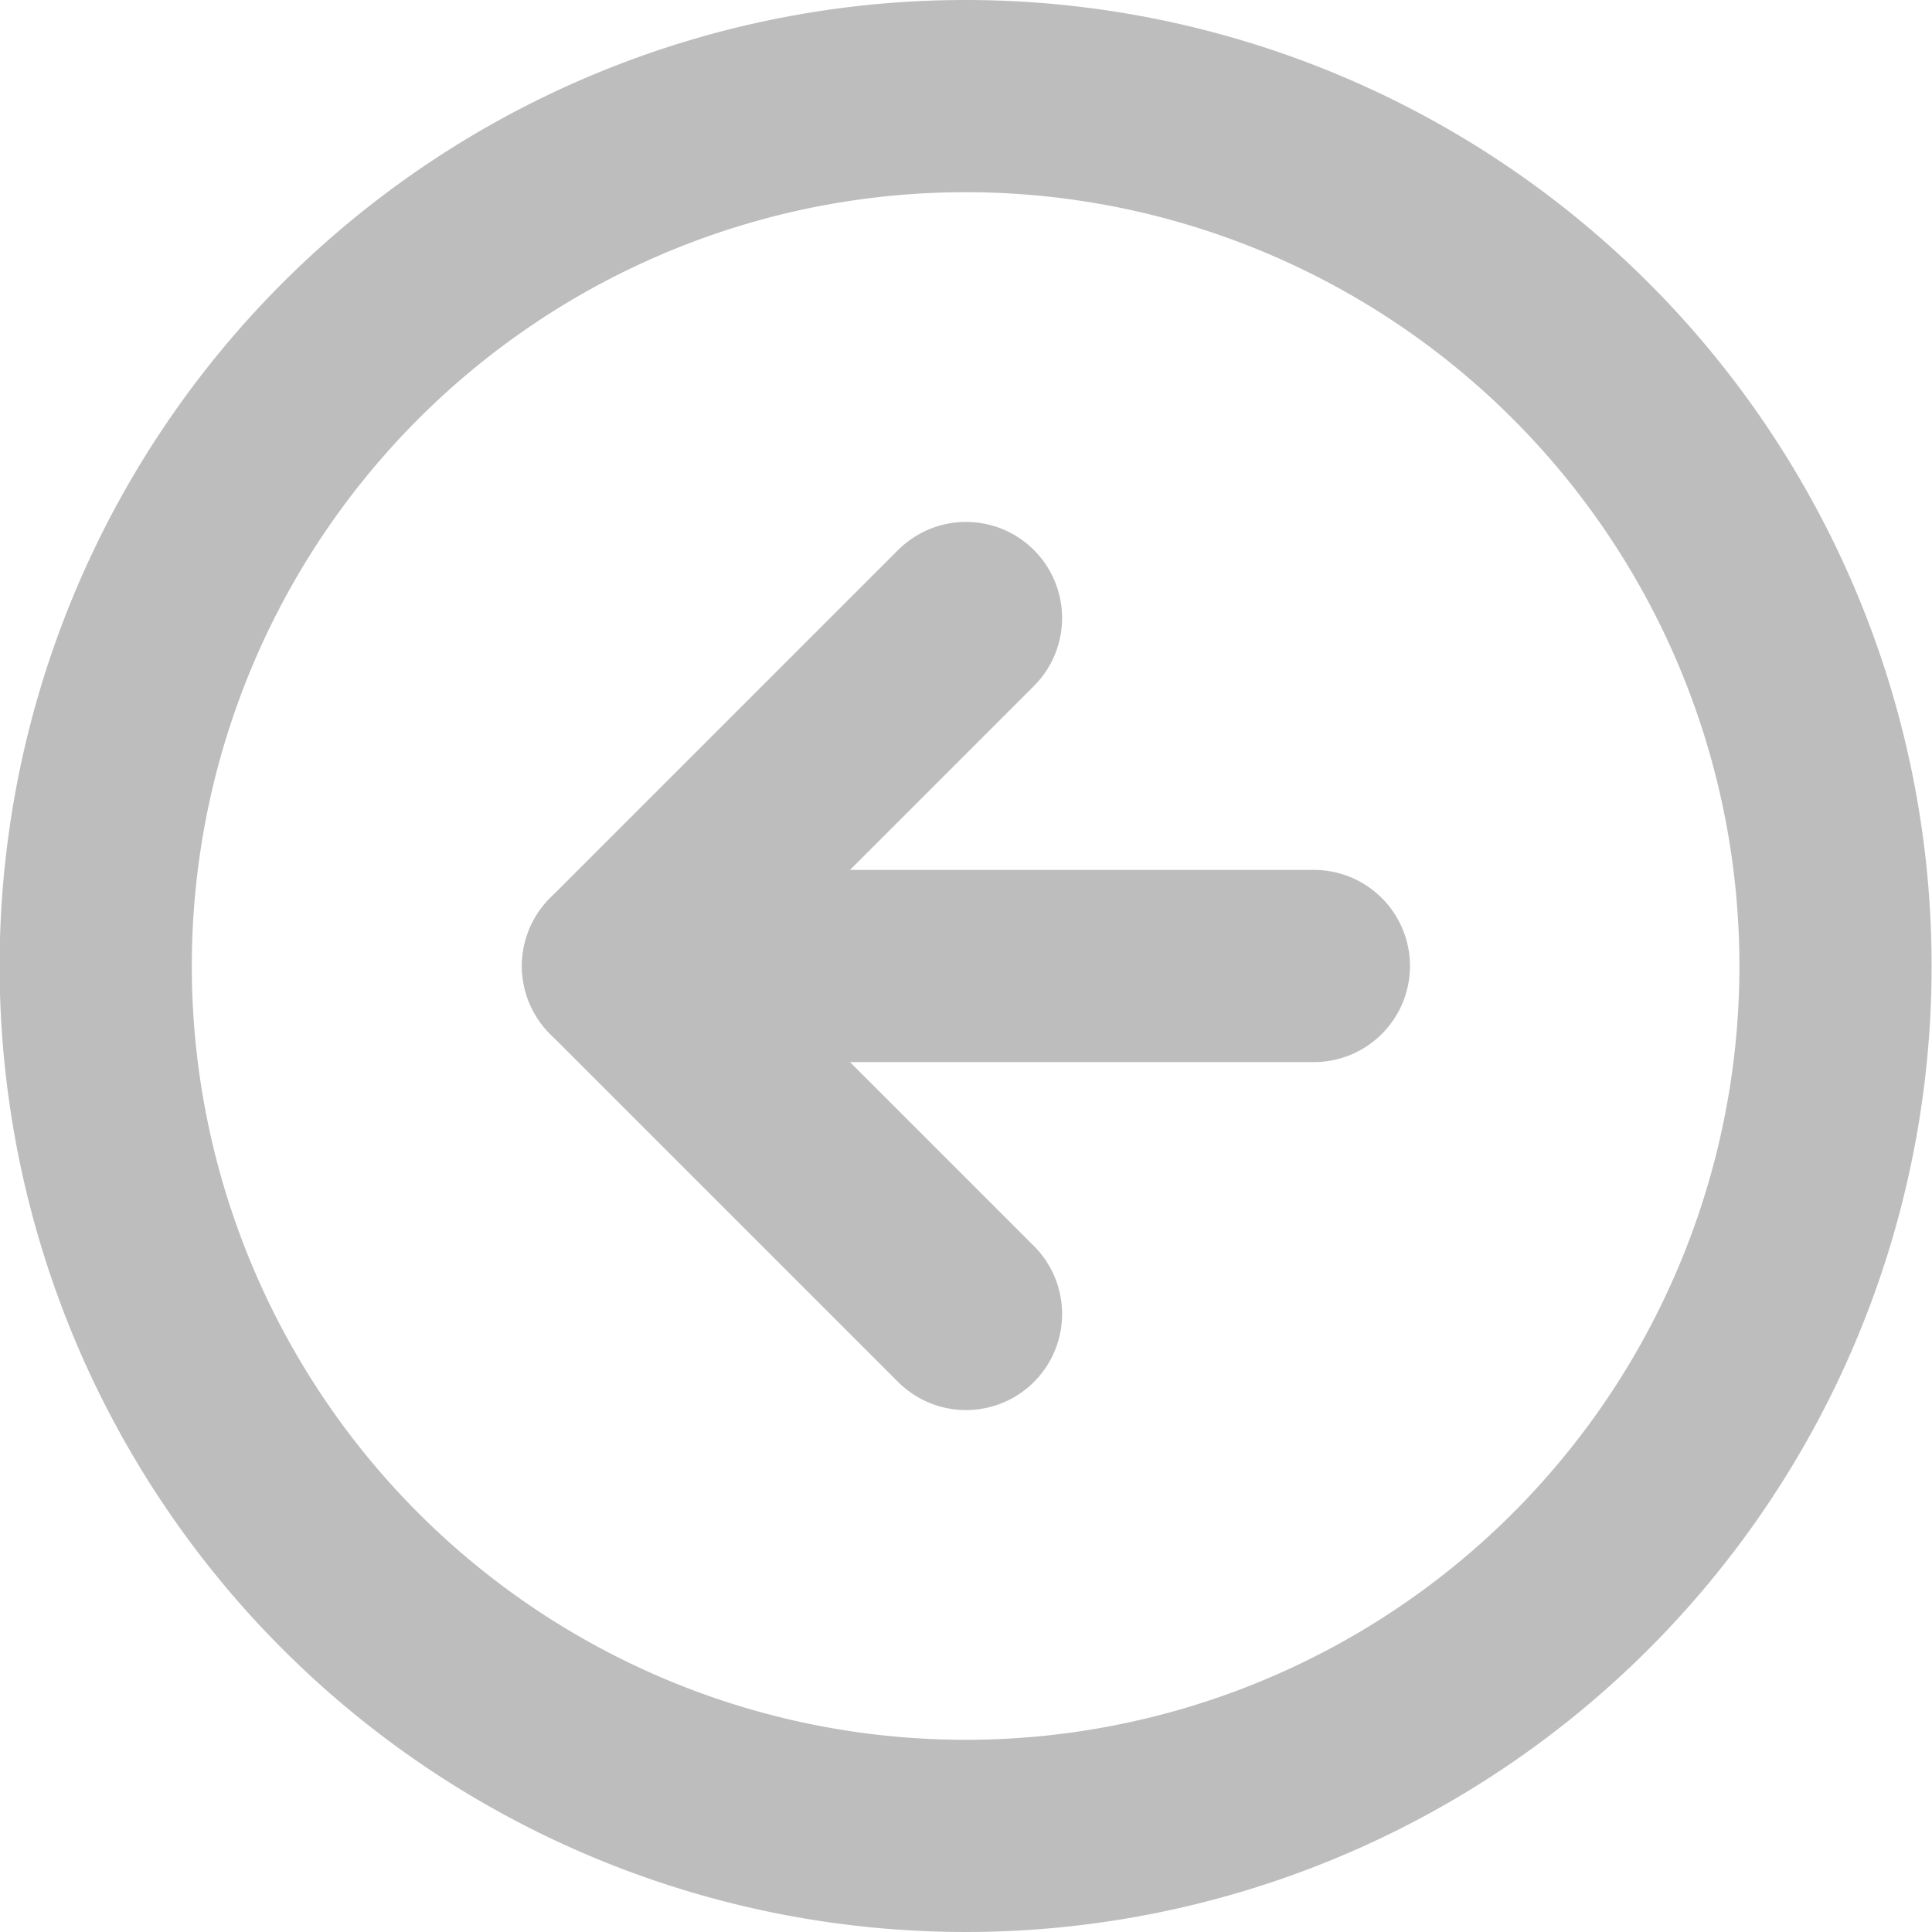 <svg xmlns="http://www.w3.org/2000/svg" width="20.104" height="20.104" viewBox="0 0 20.104 20.104">
  <g id="Icon_feather-arrow-left-circle" data-name="Icon feather-arrow-left-circle" transform="translate(1 1)" opacity="0.53">
    <path id="Path_486" data-name="Path 486" d="M21.1,12.052A9.052,9.052,0,1,1,12.052,3,9.052,9.052,0,0,1,21.1,12.052Z" transform="translate(-3 -3)" fill="none" stroke="#838383" stroke-linecap="round" stroke-linejoin="round" stroke-width="2"/>
    <path id="Path_487" data-name="Path 487" d="M15.621,12,12,15.621l3.621,3.621" transform="translate(-6.569 -6.569)" fill="none" stroke="#838383" stroke-linecap="round" stroke-linejoin="round" stroke-width="2"/>
    <path id="Path_488" data-name="Path 488" d="M19.241,18H12" transform="translate(-6.569 -8.948)" fill="none" stroke="#838383" stroke-linecap="round" stroke-linejoin="round" stroke-width="2"/>
  </g>
</svg>
